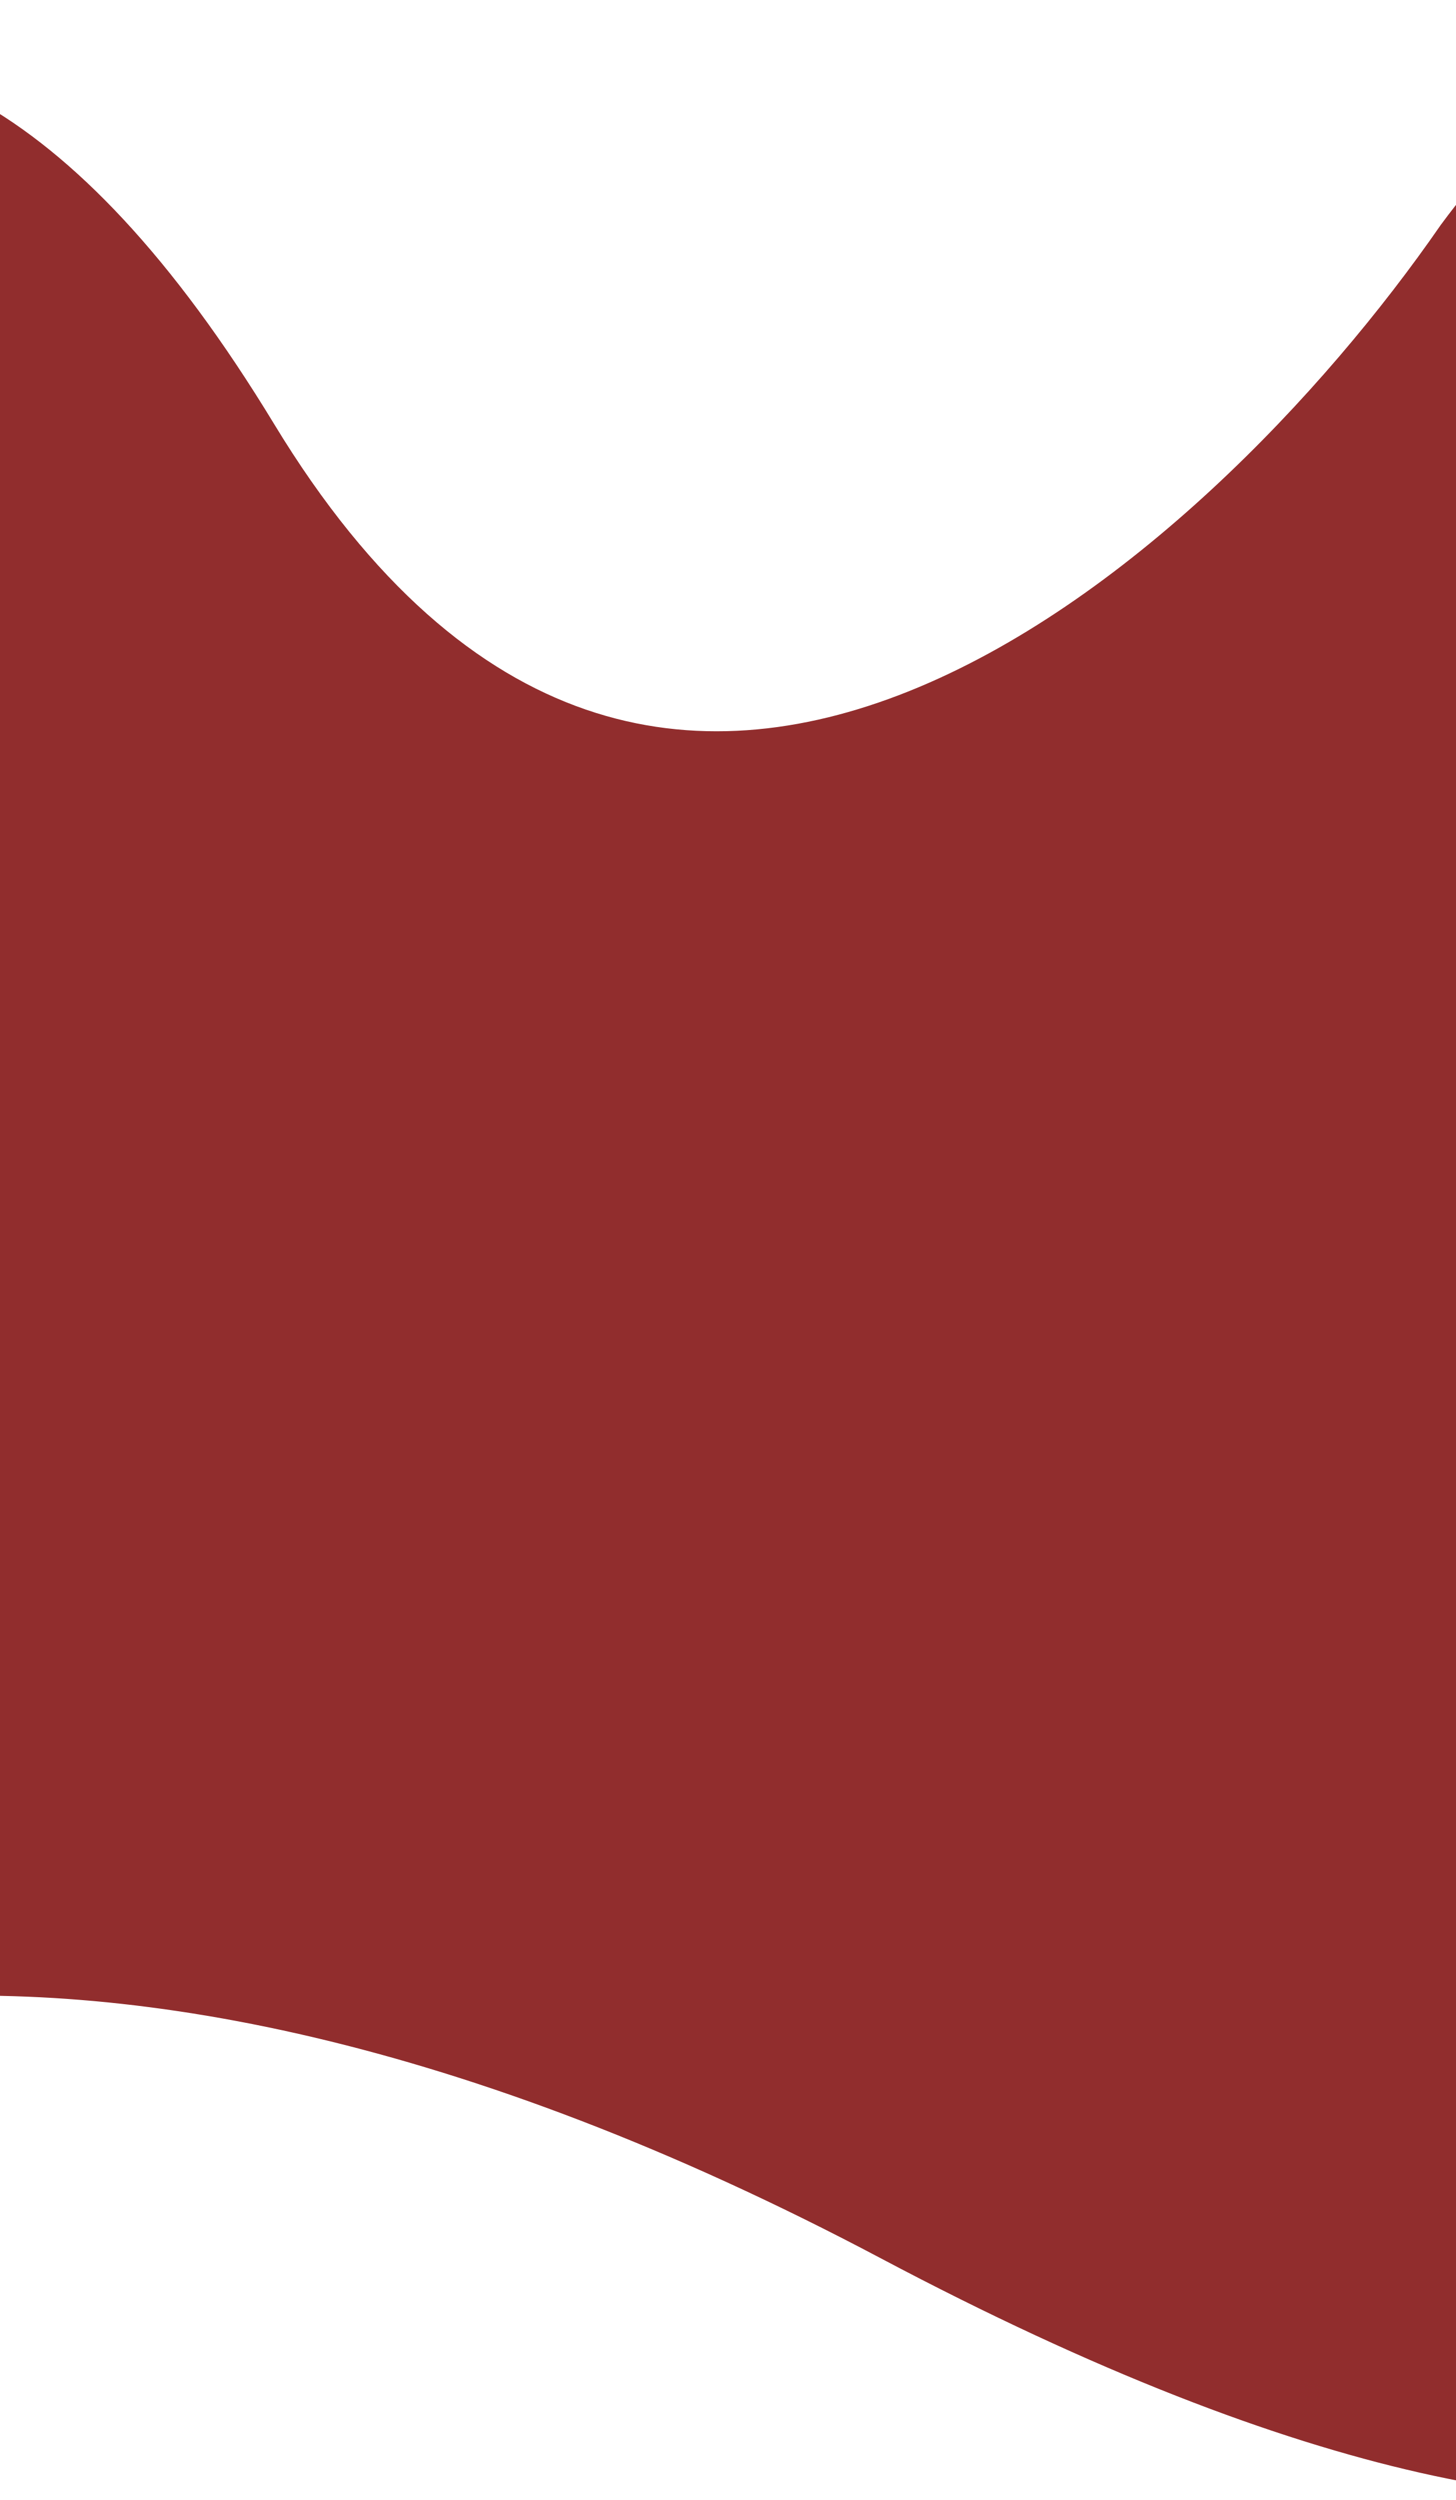 <svg width="430" height="738" viewBox="0 0 430 738" fill="none" xmlns="http://www.w3.org/2000/svg">
<path d="M74.167 129.409C-44.602 -66.246 -144.289 55.562 -179.286 140.923L-178.954 642.391C-136.272 592.557 12.079 526.254 264.031 659.709C515.982 793.164 588.31 705.273 592.981 644.645C605.558 543.509 623.472 297.101 594.512 120.56C565.552 -55.98 474.104 14.008 432 71.07C362.21 172.039 192.936 325.064 74.167 129.409Z" fill="#912D2D" stroke="#912D2D" stroke-width="16"/>
</svg>
